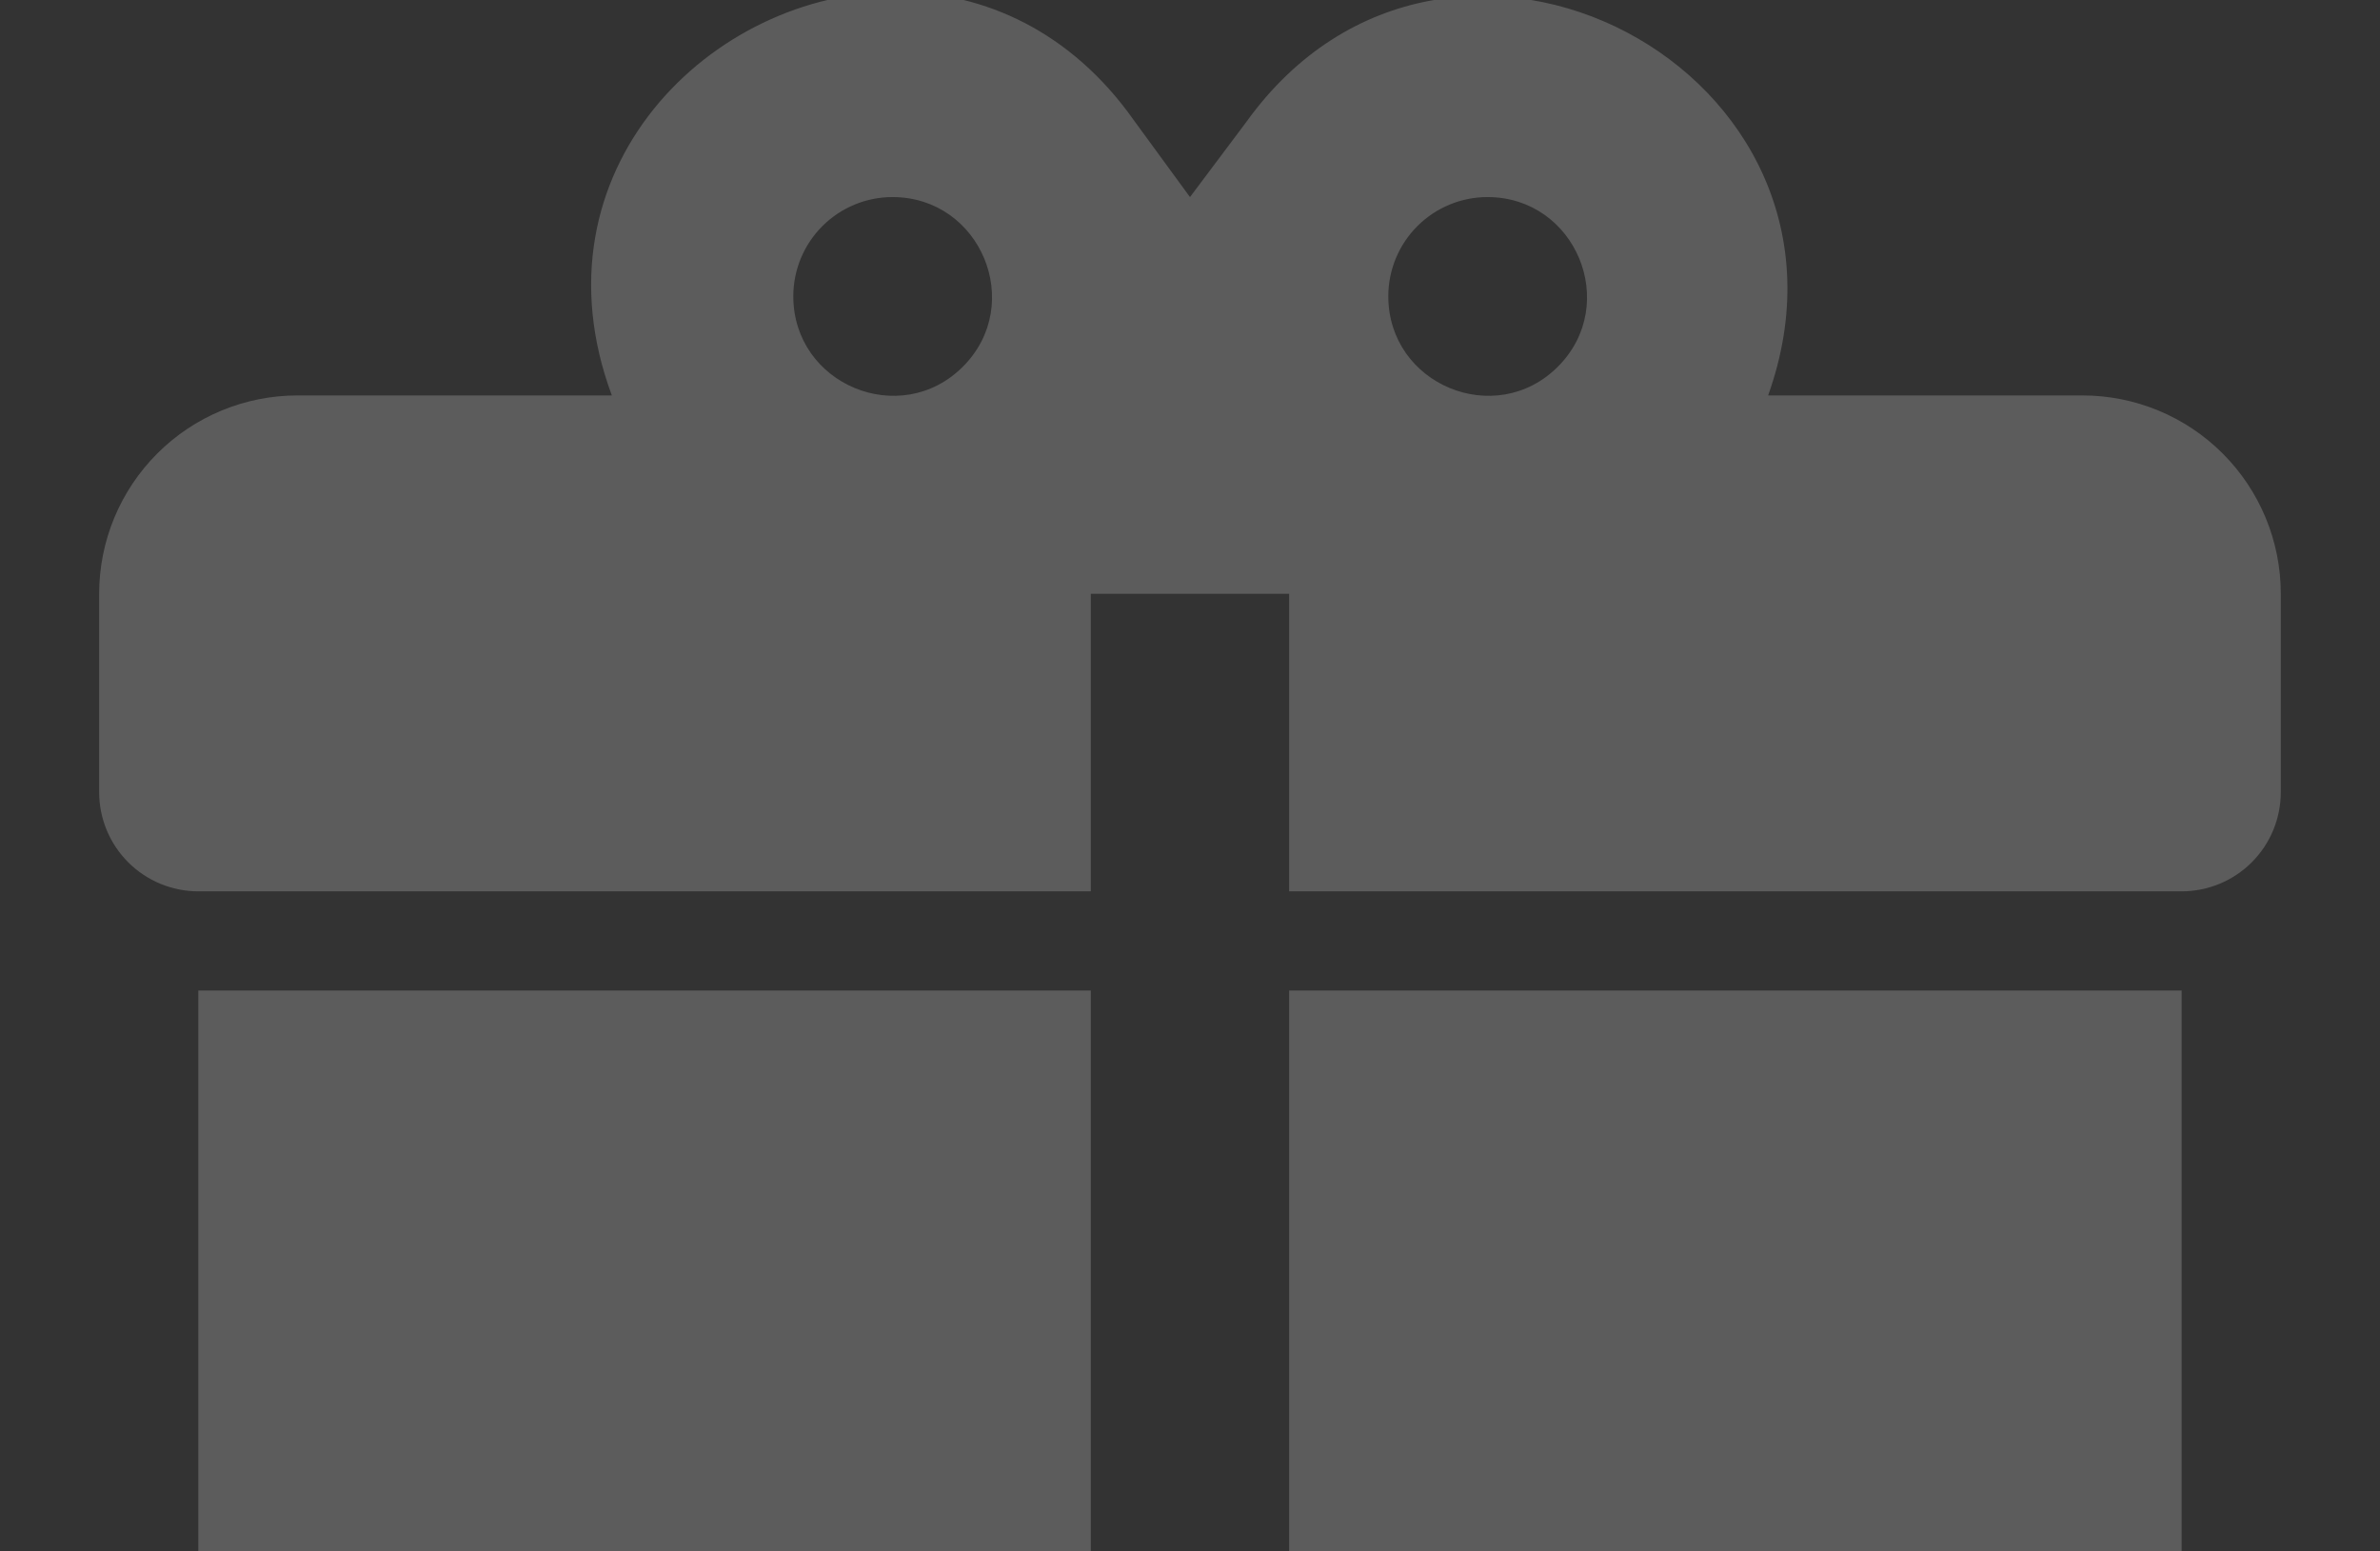 <svg width="155" height="101" viewBox="0 0 155 101" fill="none" xmlns="http://www.w3.org/2000/svg">
<rect x="0" y="0" width="155" height="101" fill="#333333" stroke="none"/>
<g opacity="0.2">
<path d="M58.511 -0.535C46.305 -0.6 34.422 11.154 39.847 25.75H19.374C15.948 25.75 12.663 27.111 10.24 29.533C7.818 31.956 6.457 35.241 6.457 38.667V51.583C6.457 53.296 7.137 54.939 8.349 56.15C9.56 57.361 11.203 58.042 12.915 58.042H71.04V38.667H83.957V58.042H142.082C143.795 58.042 145.438 57.361 146.649 56.15C147.86 54.939 148.54 53.296 148.54 51.583V38.667C148.54 35.241 147.179 31.956 144.757 29.533C142.335 27.111 139.049 25.75 135.624 25.75H115.151C122.707 4.631 94.29 -10.287 81.18 7.925L77.499 12.833L73.817 7.796C69.749 2.048 64.13 -0.471 58.511 -0.535ZM58.124 12.833C63.872 12.833 66.778 19.808 62.709 23.877C58.64 27.946 51.665 25.04 51.665 19.292C51.665 17.579 52.346 15.936 53.557 14.725C54.768 13.514 56.411 12.833 58.124 12.833ZM96.874 12.833C102.622 12.833 105.528 19.808 101.459 23.877C97.39 27.946 90.415 25.04 90.415 19.292C90.415 17.579 91.096 15.936 92.307 14.725C93.518 13.514 95.161 12.833 96.874 12.833ZM12.915 64.5V116.167C12.915 119.592 14.276 122.878 16.699 125.3C19.121 127.722 22.406 129.083 25.832 129.083H129.165C132.591 129.083 135.876 127.722 138.299 125.3C140.721 122.878 142.082 119.592 142.082 116.167V64.5H83.957V116.167H71.04V64.5H12.915Z" fill="white"/>
</g>
</svg>
